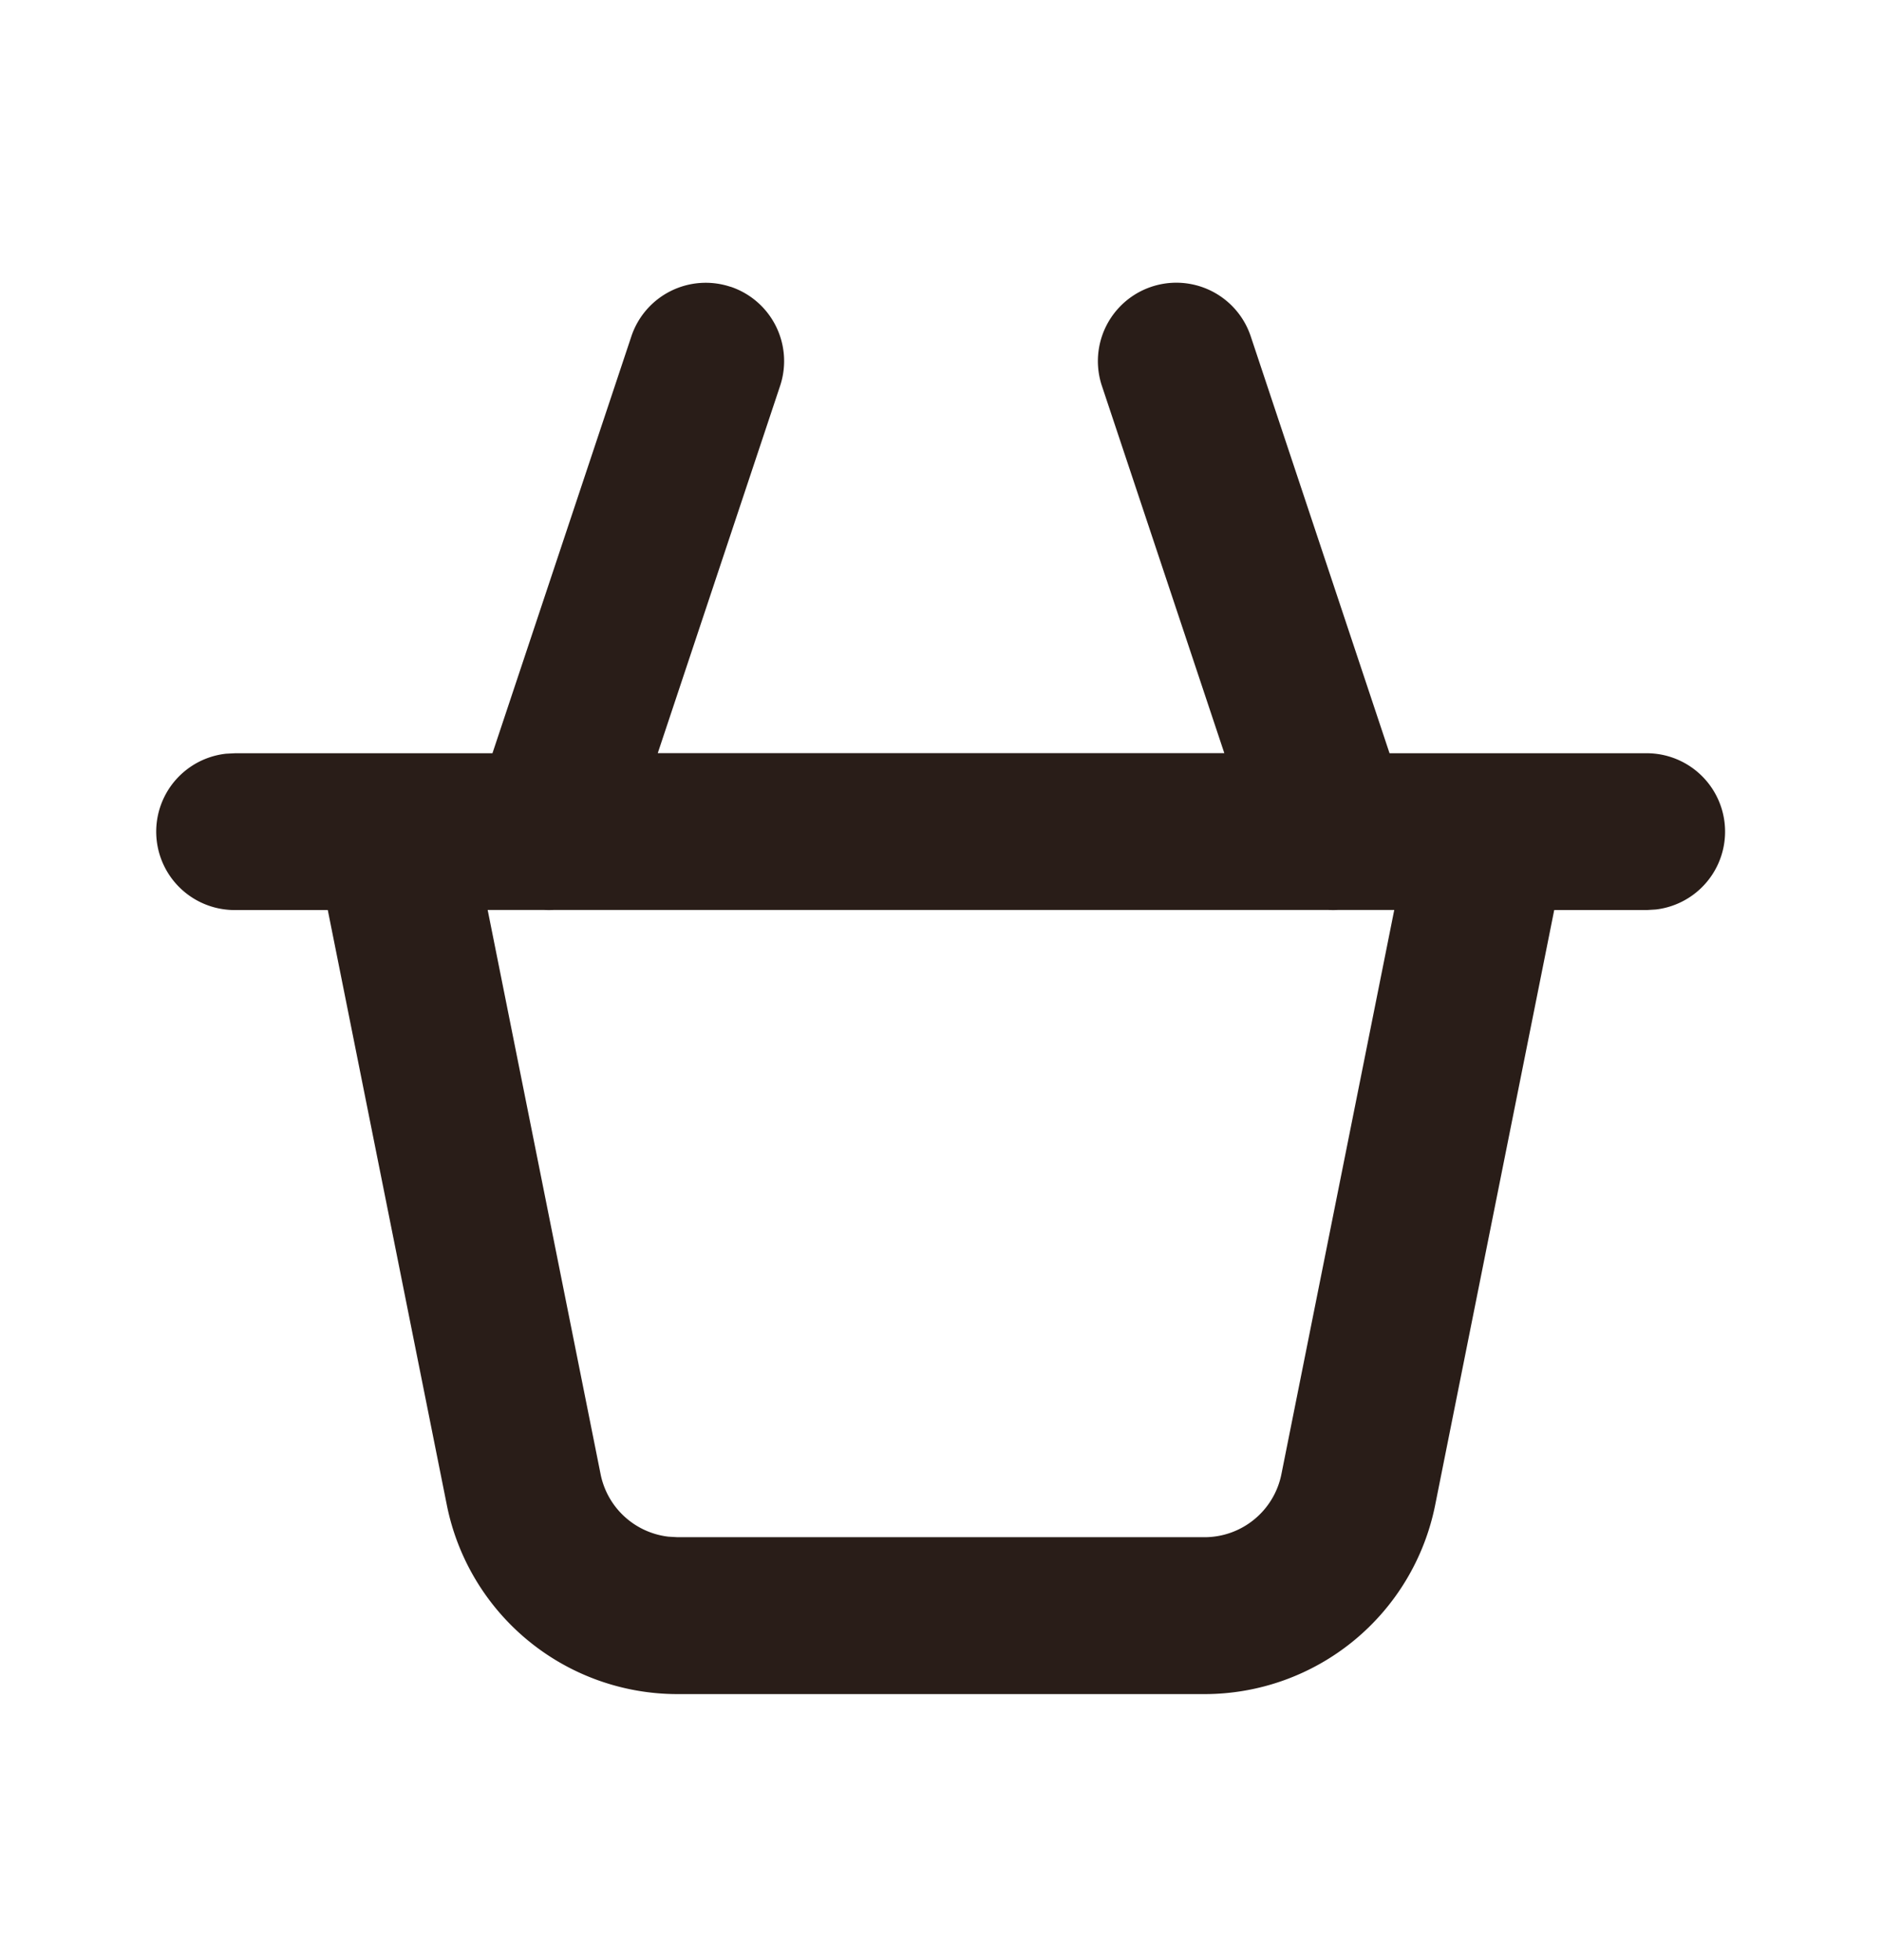 <svg xmlns="http://www.w3.org/2000/svg" width="24" height="25" fill="none"><path fill="#291D18" d="M9.316 3.658a1 1 0 0 0-1.265.633L6.28 9.607H3l-.117.006A1 1 0 0 0 3 11.607h1.18l1.518 7.588a3 3 0 0 0 2.942 2.412h6.72a3 3 0 0 0 2.942-2.412l1.518-7.588H21l.117-.007A1 1 0 0 0 21 9.607h-3.28L15.95 4.29a1 1 0 0 0-1.898.632l1.561 4.684H8.388l1.56-4.684a1 1 0 0 0-.632-1.265m7.627 7.949a.985.985 0 0 0 .113 0h.724l-1.439 7.196a1 1 0 0 1-.98.804H8.64l-.118-.007a1 1 0 0 1-.863-.797l-1.44-7.196h.725a.987.987 0 0 0 .113 0z"/></svg>